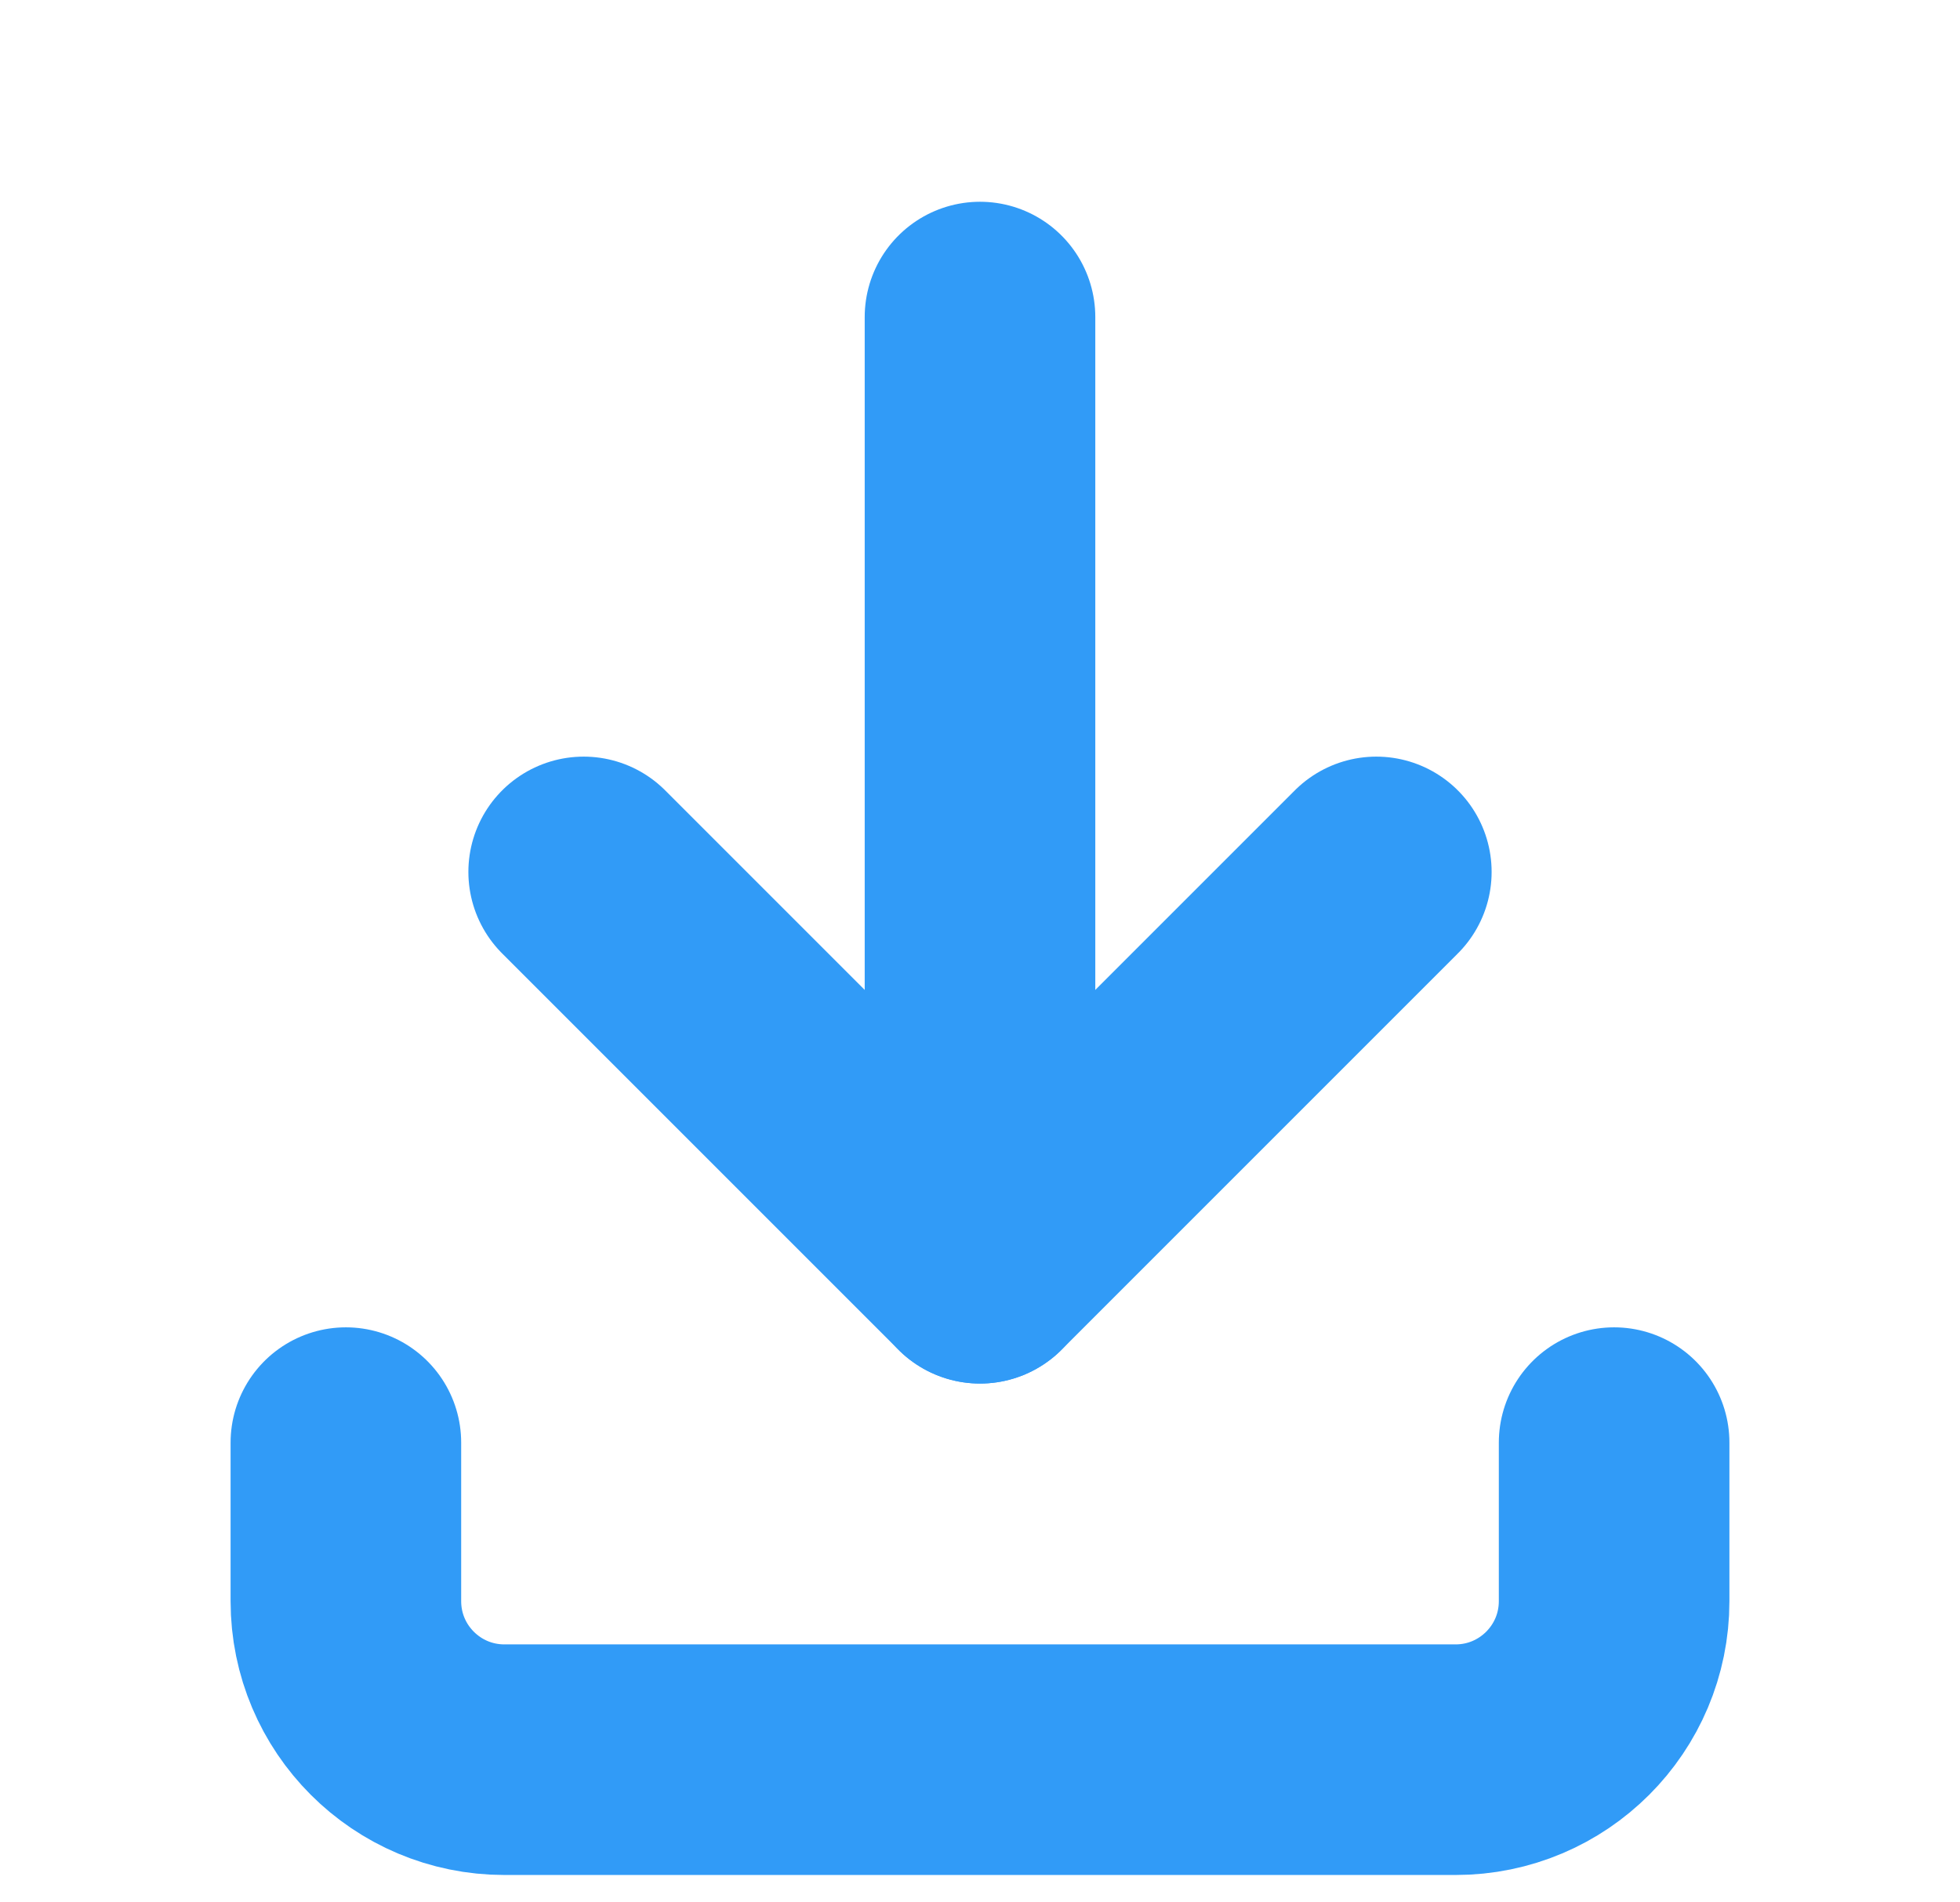 <svg width="34" height="33" viewBox="0 0 34 33" fill="none" xmlns="http://www.w3.org/2000/svg">
<path d="M6 25.025V27.775C6 29.294 7.231 30.525 8.75 30.525H25.25C26.769 30.525 28 29.294 28 27.775V25.025" stroke="#319BF7" stroke-width="4" stroke-linecap="round" stroke-linejoin="round"/>
<path d="M10.125 15.125L17 22L23.875 15.125" stroke="#319BF7" stroke-width="4" stroke-linecap="round" stroke-linejoin="round"/>
<path d="M17 5.5V22" stroke="#319BF7" stroke-width="4" stroke-linecap="round" stroke-linejoin="round"/>
</svg>
